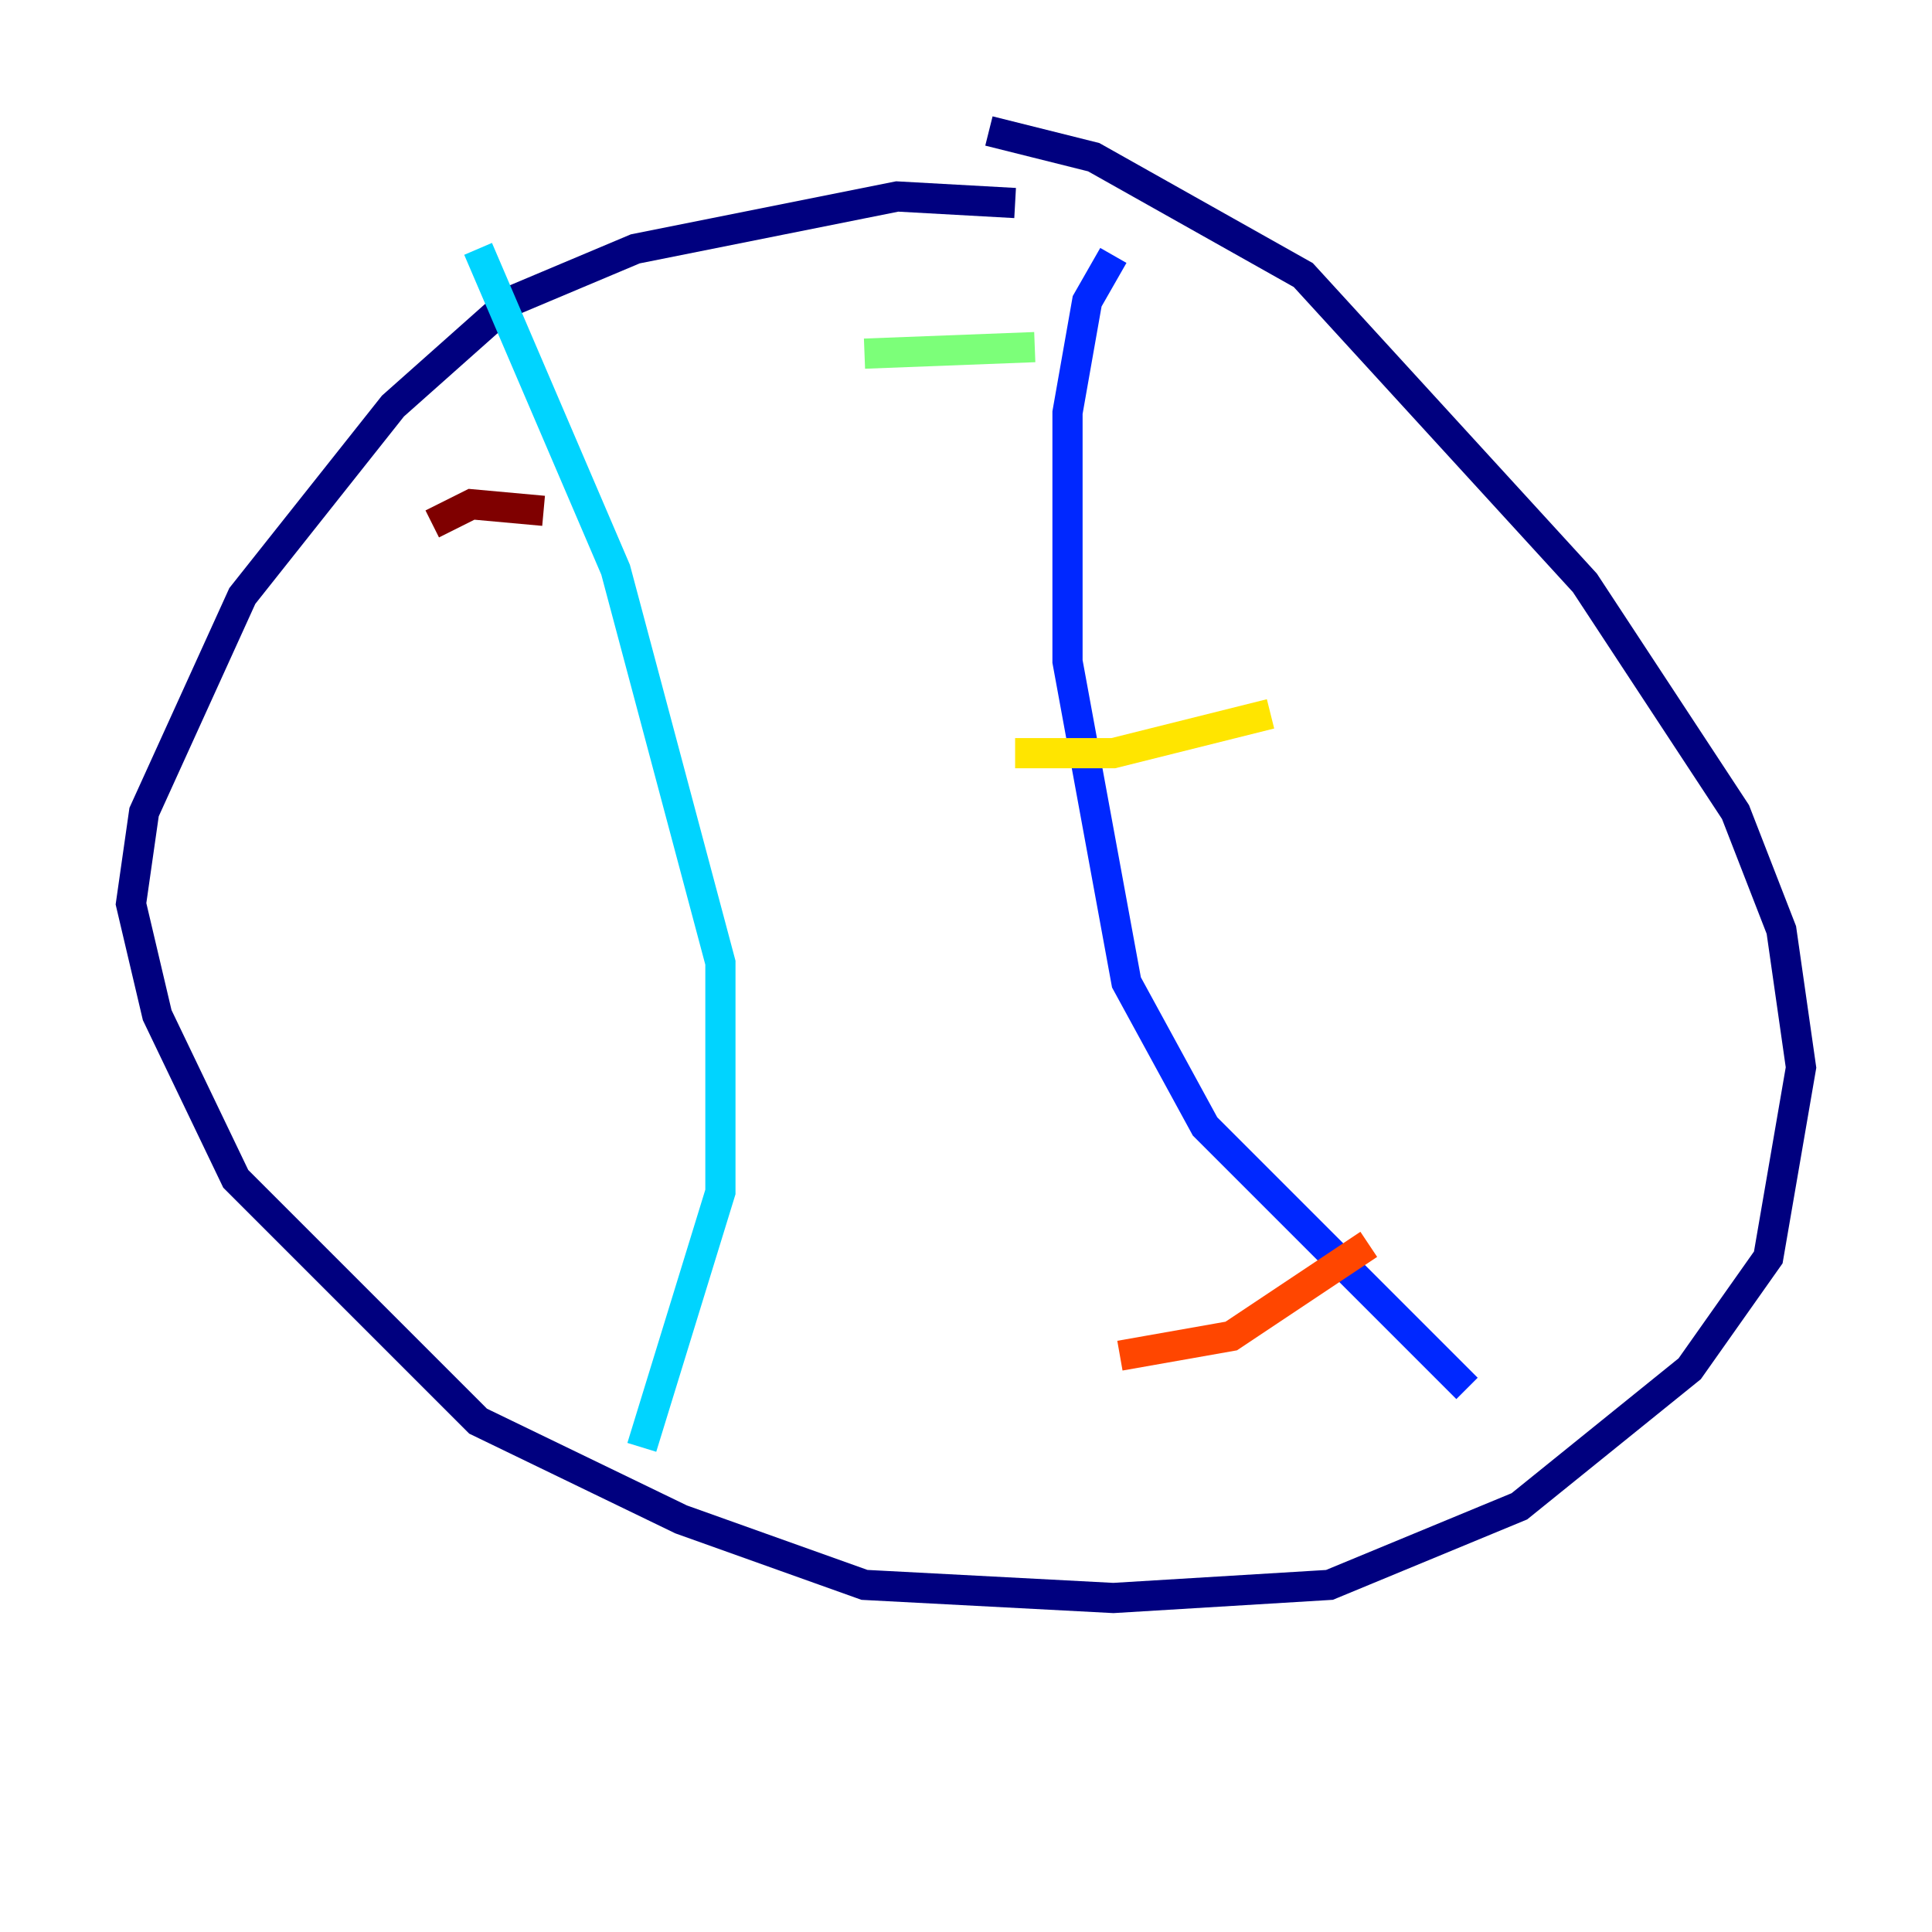 <?xml version="1.0" encoding="utf-8" ?>
<svg baseProfile="tiny" height="128" version="1.2" viewBox="0,0,128,128" width="128" xmlns="http://www.w3.org/2000/svg" xmlns:ev="http://www.w3.org/2001/xml-events" xmlns:xlink="http://www.w3.org/1999/xlink"><defs /><polyline fill="none" points="67.254,13.451 59.444,13.017 42.088,16.488 33.844,19.959 26.034,26.902 16.054,39.485 9.546,53.803 8.678,59.878 10.414,67.254 15.62,78.102 31.675,94.156 45.125,100.664 57.275,105.003 73.763,105.871 88.081,105.003 100.664,99.797 111.946,90.685 117.153,83.308 119.322,70.725 118.02,61.614 114.983,53.803 105.003,38.617 86.346,18.224 72.461,10.414 65.519,8.678" stroke="#00007f" stroke-width="2" /><polyline fill="none" points="73.763,16.922 72.027,19.959 70.725,27.336 70.725,43.824 74.63,65.085 79.837,74.63 97.193,91.986" stroke="#0028ff" stroke-width="2" /><polyline fill="none" points="31.675,16.488 40.786,37.749 47.729,63.783 47.729,78.969 42.522,95.891" stroke="#00d4ff" stroke-width="2" /><polyline fill="none" points="57.275,23.43 68.556,22.997" stroke="#7cff79" stroke-width="2" /><polyline fill="none" points="67.254,49.898 73.763,49.898 84.176,47.295" stroke="#ffe500" stroke-width="2" /><polyline fill="none" points="74.197,89.817 81.573,88.515 90.685,82.441" stroke="#ff4600" stroke-width="2" /><polyline fill="none" points="28.637,34.712 31.241,33.41 36.014,33.844" stroke="#7f0000" stroke-width="2" /></svg>